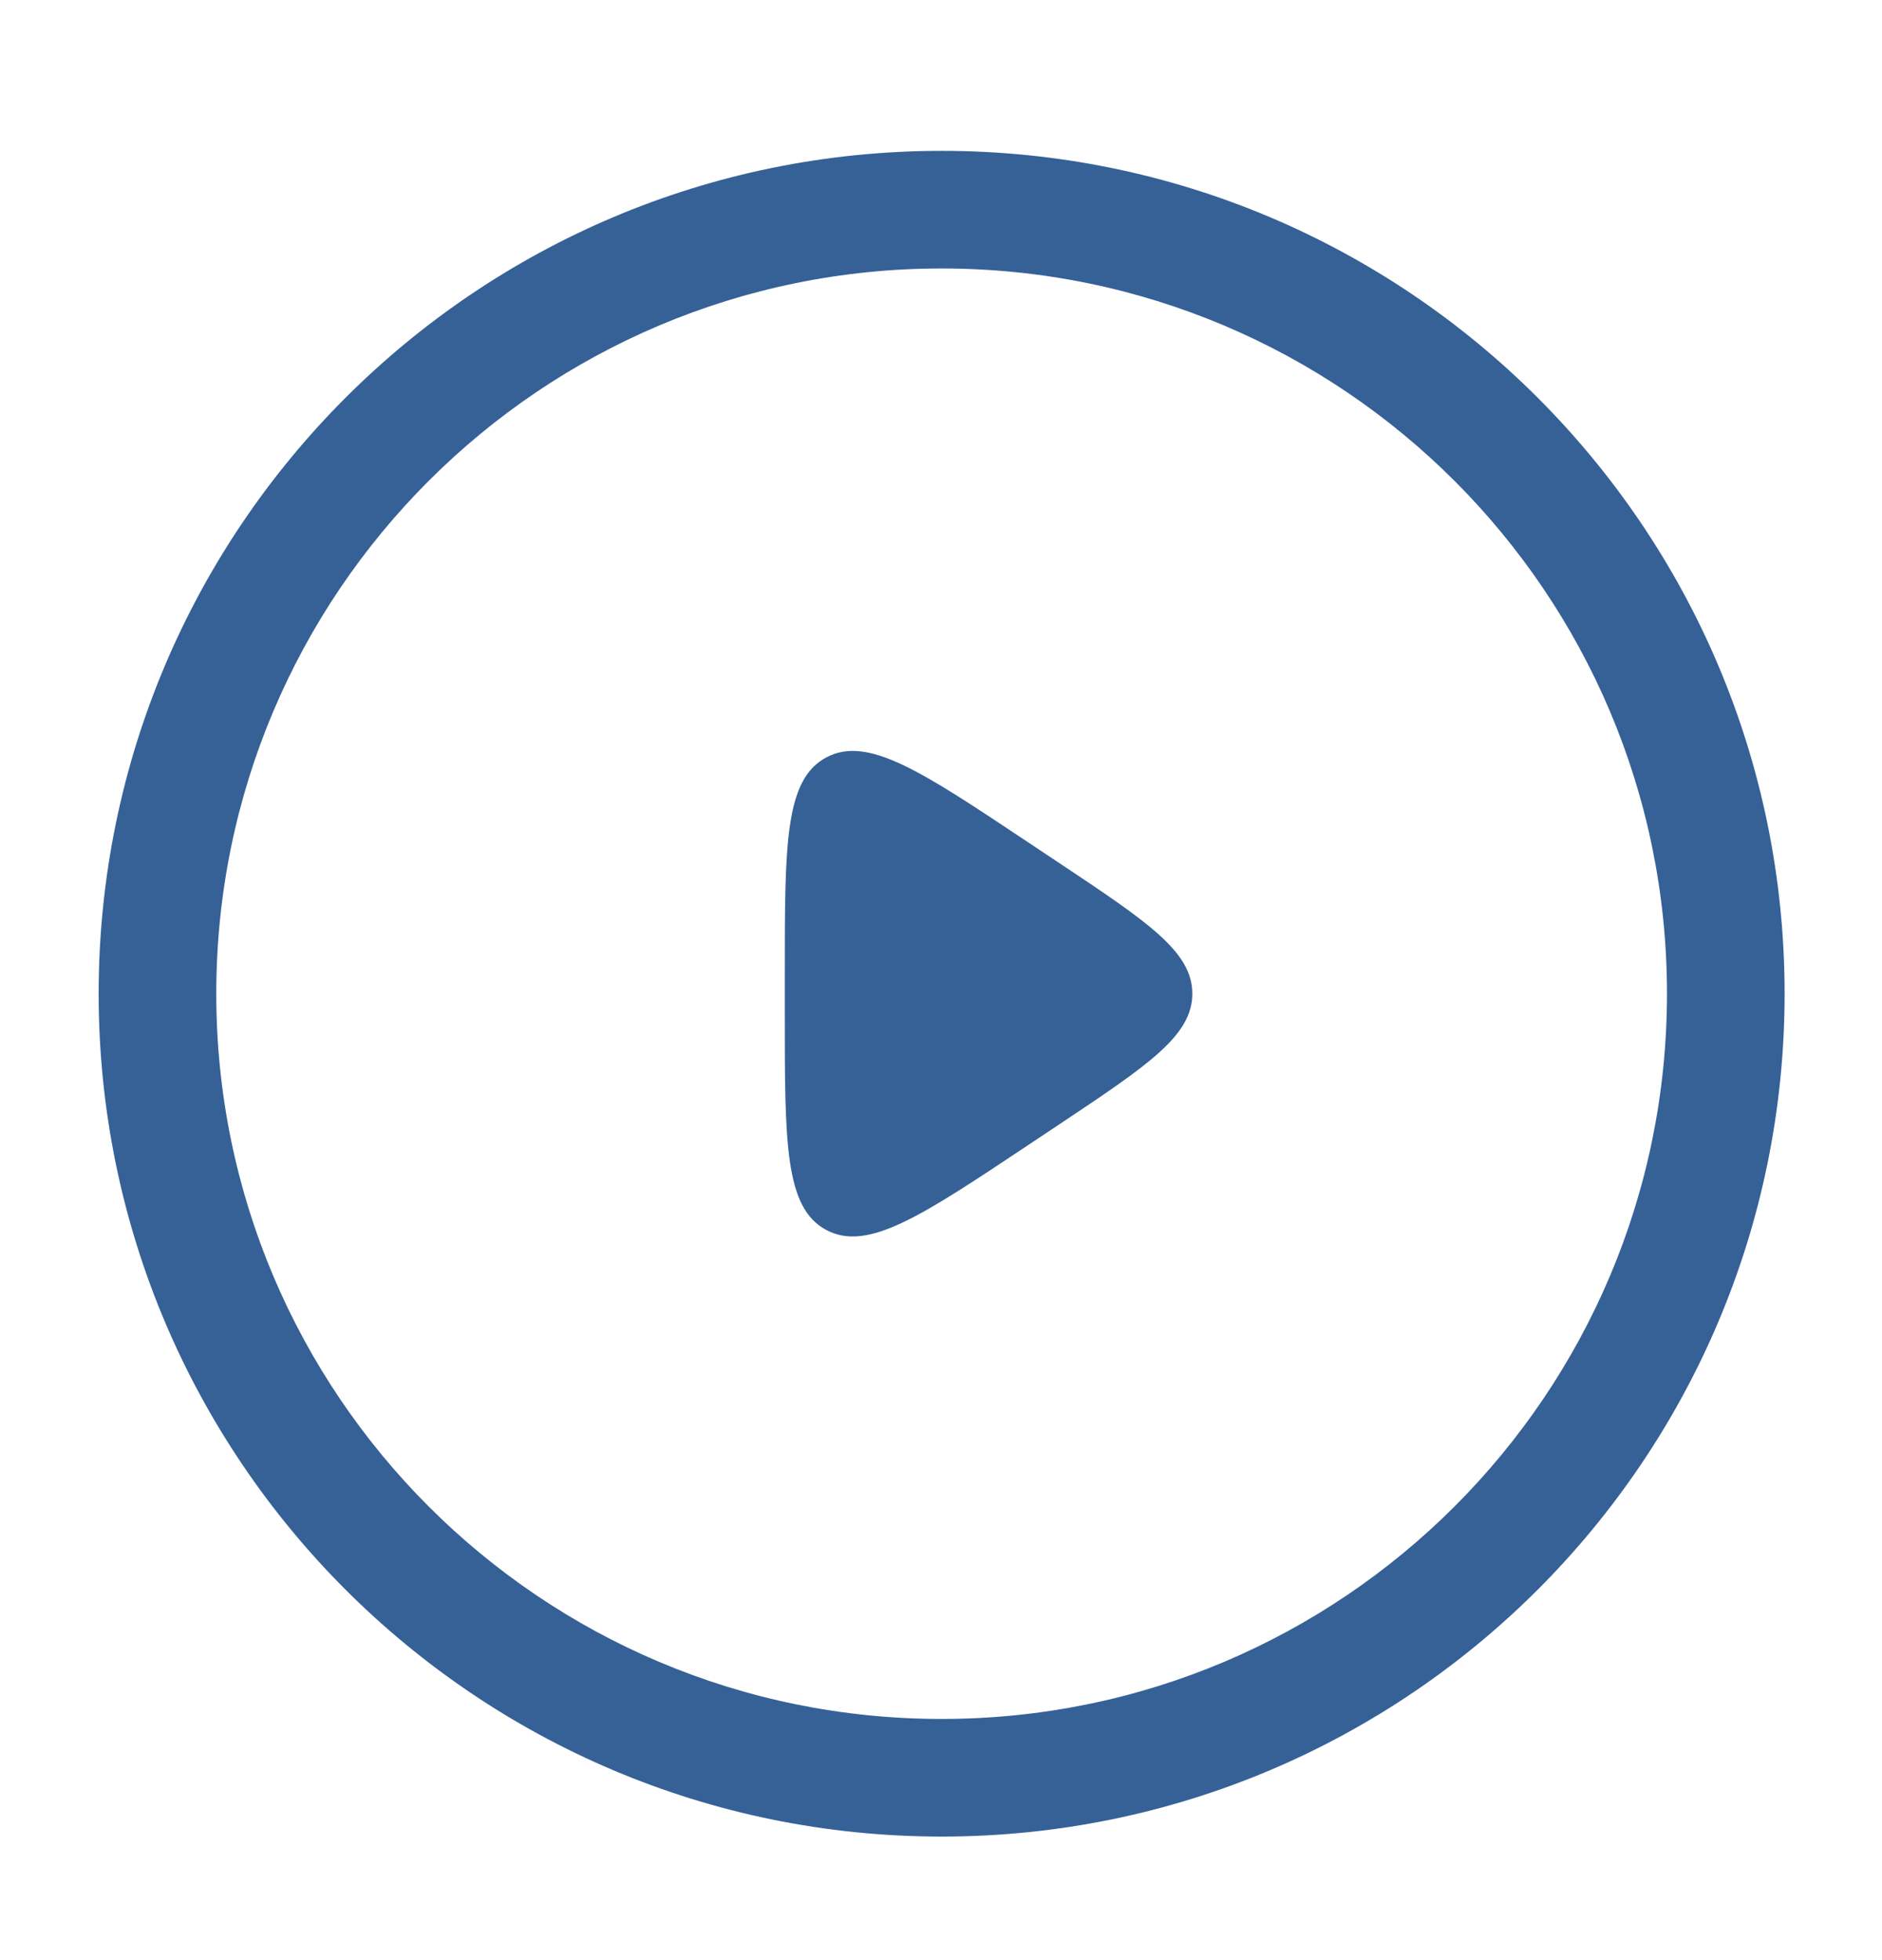<svg width="24" height="25" viewBox="0 0 24 25" fill="none" xmlns="http://www.w3.org/2000/svg">
<path fill-rule="evenodd" clip-rule="evenodd" d="M2.758 12.674C2.758 7.565 6.899 3.424 12.008 3.424C17.116 3.424 21.258 7.565 21.258 12.674C21.258 17.782 17.116 21.924 12.008 21.924C6.899 21.924 2.758 17.782 2.758 12.674ZM12.008 1.924C6.071 1.924 1.258 6.737 1.258 12.674C1.258 18.611 6.071 23.424 12.008 23.424C17.945 23.424 22.758 18.611 22.758 12.674C22.758 6.737 17.945 1.924 12.008 1.924ZM10.536 9.661C10.008 9.943 10.008 10.766 10.008 12.411V12.937C10.008 14.582 10.008 15.404 10.536 15.687C11.064 15.97 11.748 15.513 13.117 14.601L13.512 14.338C14.641 13.585 15.205 13.209 15.205 12.674C15.205 12.139 14.641 11.762 13.512 11.01L13.117 10.747C11.748 9.834 11.064 9.378 10.536 9.661Z" fill="#356197"/>
</svg>
